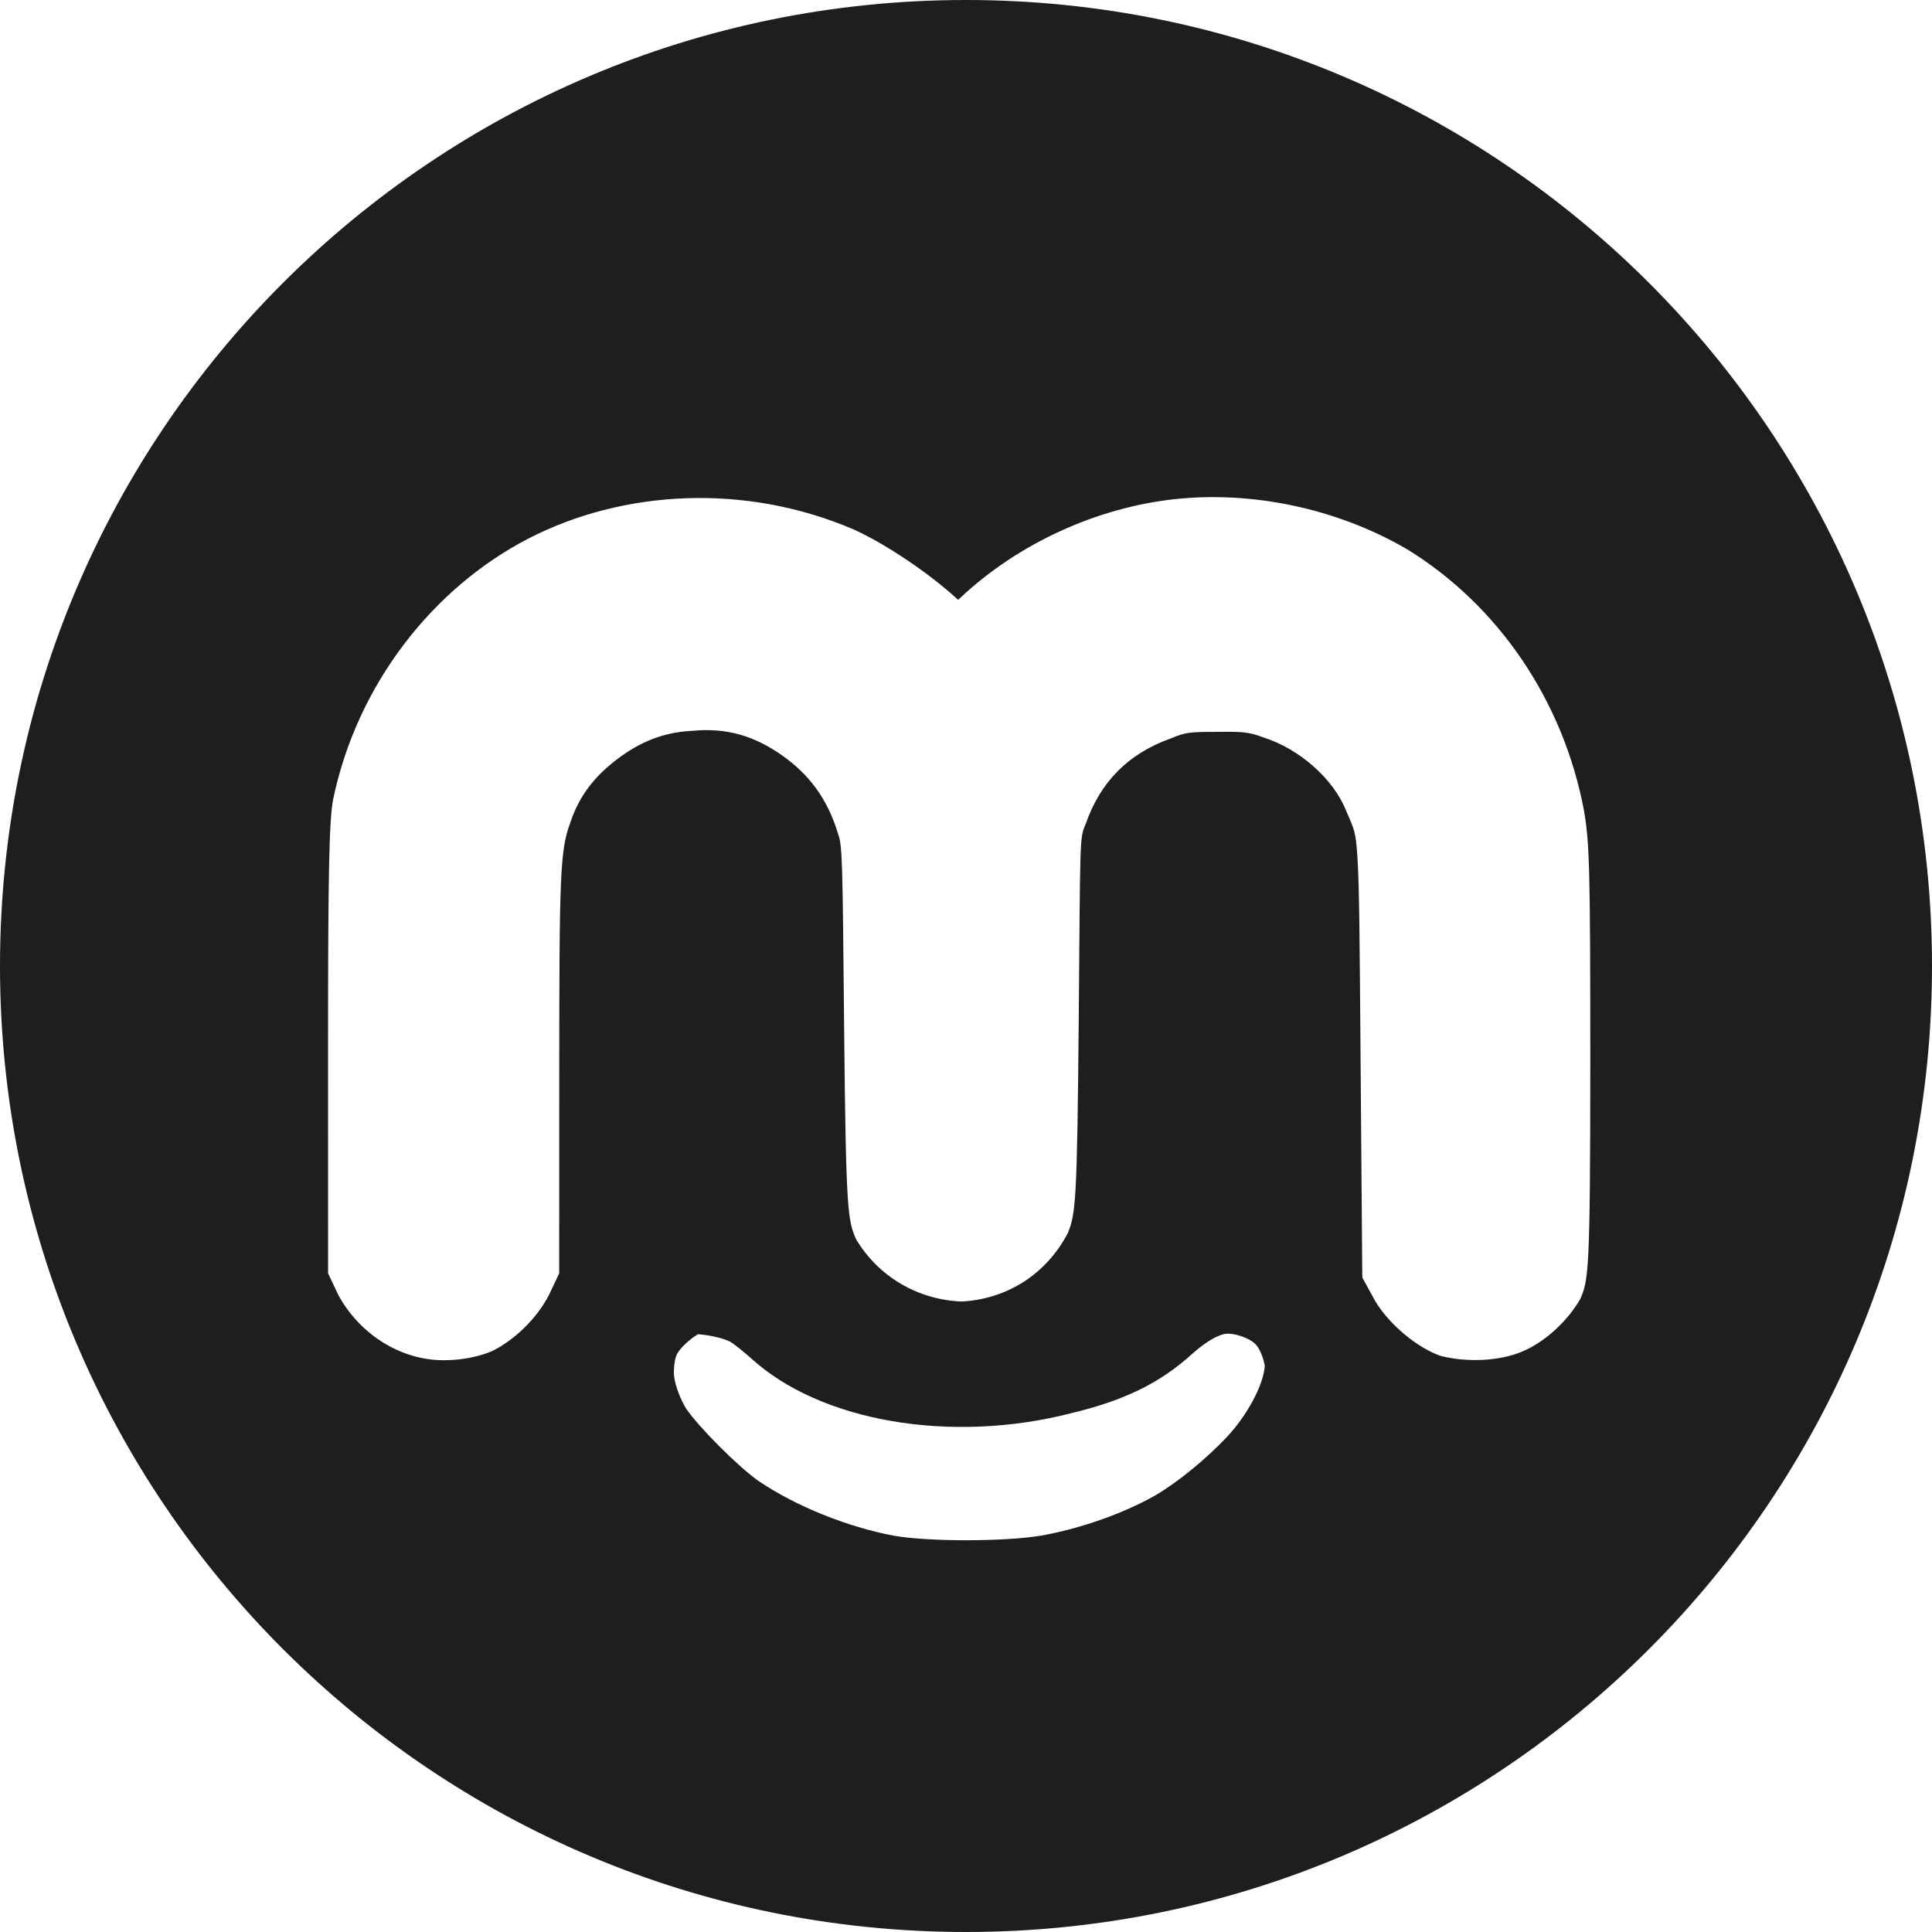 <?xml version="1.0" encoding="utf-8"?>
<svg xmlns="http://www.w3.org/2000/svg" viewBox="122.587 -101.587 669.4 669.4" width="669.4px" height="669.4px"><path d="M 791.987 233.113 C 791.987 417.963 642.137 567.813 457.287 567.813 C 272.437 567.813 122.587 417.963 122.587 233.113 C 122.587 48.263 272.437 -101.587 457.287 -101.587 C 642.137 -101.587 791.987 48.263 791.987 233.113 Z M 483.352 430.47 C 496.989 428.031 511.614 422.887 522.696 416.64 C 530.9 411.854 540.595 403.778 547.531 396.459 C 554.613 388.987 560.449 378.201 560.813 371.555 C 560.485 369.759 559.467 366.417 557.972 364.57 C 555.92 362.033 549.849 360.007 546.79 360.634 C 543.471 361.314 539.249 364.348 535.798 367.379 C 524.564 377.59 512.33 383.585 493.828 388.037 C 452.049 398.799 406.625 391.005 382.574 368.813 C 380.364 366.869 377.996 364.964 376.226 363.696 C 374.247 362.279 368.694 360.986 364.402 360.696 C 361.556 362.402 357.688 365.871 356.859 368.258 C 356.198 370.165 355.963 373.24 356.144 375.11 C 356.455 378.331 358.265 383.092 360.29 386.432 C 364.739 392.973 378.396 406.629 385.393 411.537 C 398.307 420.269 416.106 427.466 432.362 430.52 C 444.388 432.619 470.71 432.594 483.352 430.47 Z M 292.99 366.593 C 301.053 362.612 308.648 355.132 312.788 347.091 L 316.336 339.598 L 316.357 270.981 C 316.37 202.259 316.61 193.006 320.122 183.641 C 323.196 174.196 328.577 167.417 336.375 161.493 C 344.179 155.563 352.24 152.153 362.3 151.639 C 374.442 150.445 384.051 153.489 393.344 159.984 C 402.673 166.505 409.217 174.902 412.971 187.322 C 414.487 191.39 414.514 197.197 415.064 254.61 C 415.676 317.964 416.308 321.334 419.232 327.829 C 426.971 340.75 440.564 348.764 455.801 349.365 C 471.681 348.492 485.156 339.802 492.582 325.625 C 495.264 318.956 495.81 314.804 496.346 251.856 C 496.88 188.575 496.622 188.841 498.683 184.091 C 503.803 169.324 513.483 159.543 528.175 154.29 C 533.453 152.112 534.58 152.008 544.16 151.988 C 553.42 151.877 555.239 152.043 560.257 153.889 C 572.787 157.813 584.71 168.374 589.018 179.398 C 591.933 186.029 592.341 186.709 592.899 195.229 C 593.578 205.585 593.679 224.308 593.989 263.921 L 594.591 341.042 L 599.084 349.225 C 603.878 357.284 613.772 365.522 621.862 368.244 C 630.923 370.477 641.645 370.057 649.56 366.884 C 657.522 363.692 665.426 356.489 670.03 348.658 C 672.987 342.087 673.591 339.478 673.591 266.039 C 673.591 199.207 673.326 190.462 671.407 179.269 C 664.265 141.281 641.774 108.111 609.99 88.642 C 585.654 74.488 556.276 68.452 529.504 71.375 C 502.721 74.3 475.529 86.549 455.252 105.603 L 454.573 106.255 L 453.953 105.686 C 444.151 96.775 429.456 86.915 418.611 81.967 C 380.924 65.681 338.348 68.091 305.529 85.09 C 272.706 102.091 246.253 135.453 237.976 175.561 C 236.635 182.954 236.244 200.314 236.253 261.472 L 236.264 339.597 L 239.812 347.09 C 246.942 360.279 260.938 369.704 276.3 369.704 C 282.536 369.704 288.359 368.519 292.99 366.593 Z" id="circle-1" class="st0" style="fill: rgb(30, 30, 30);"/></svg>